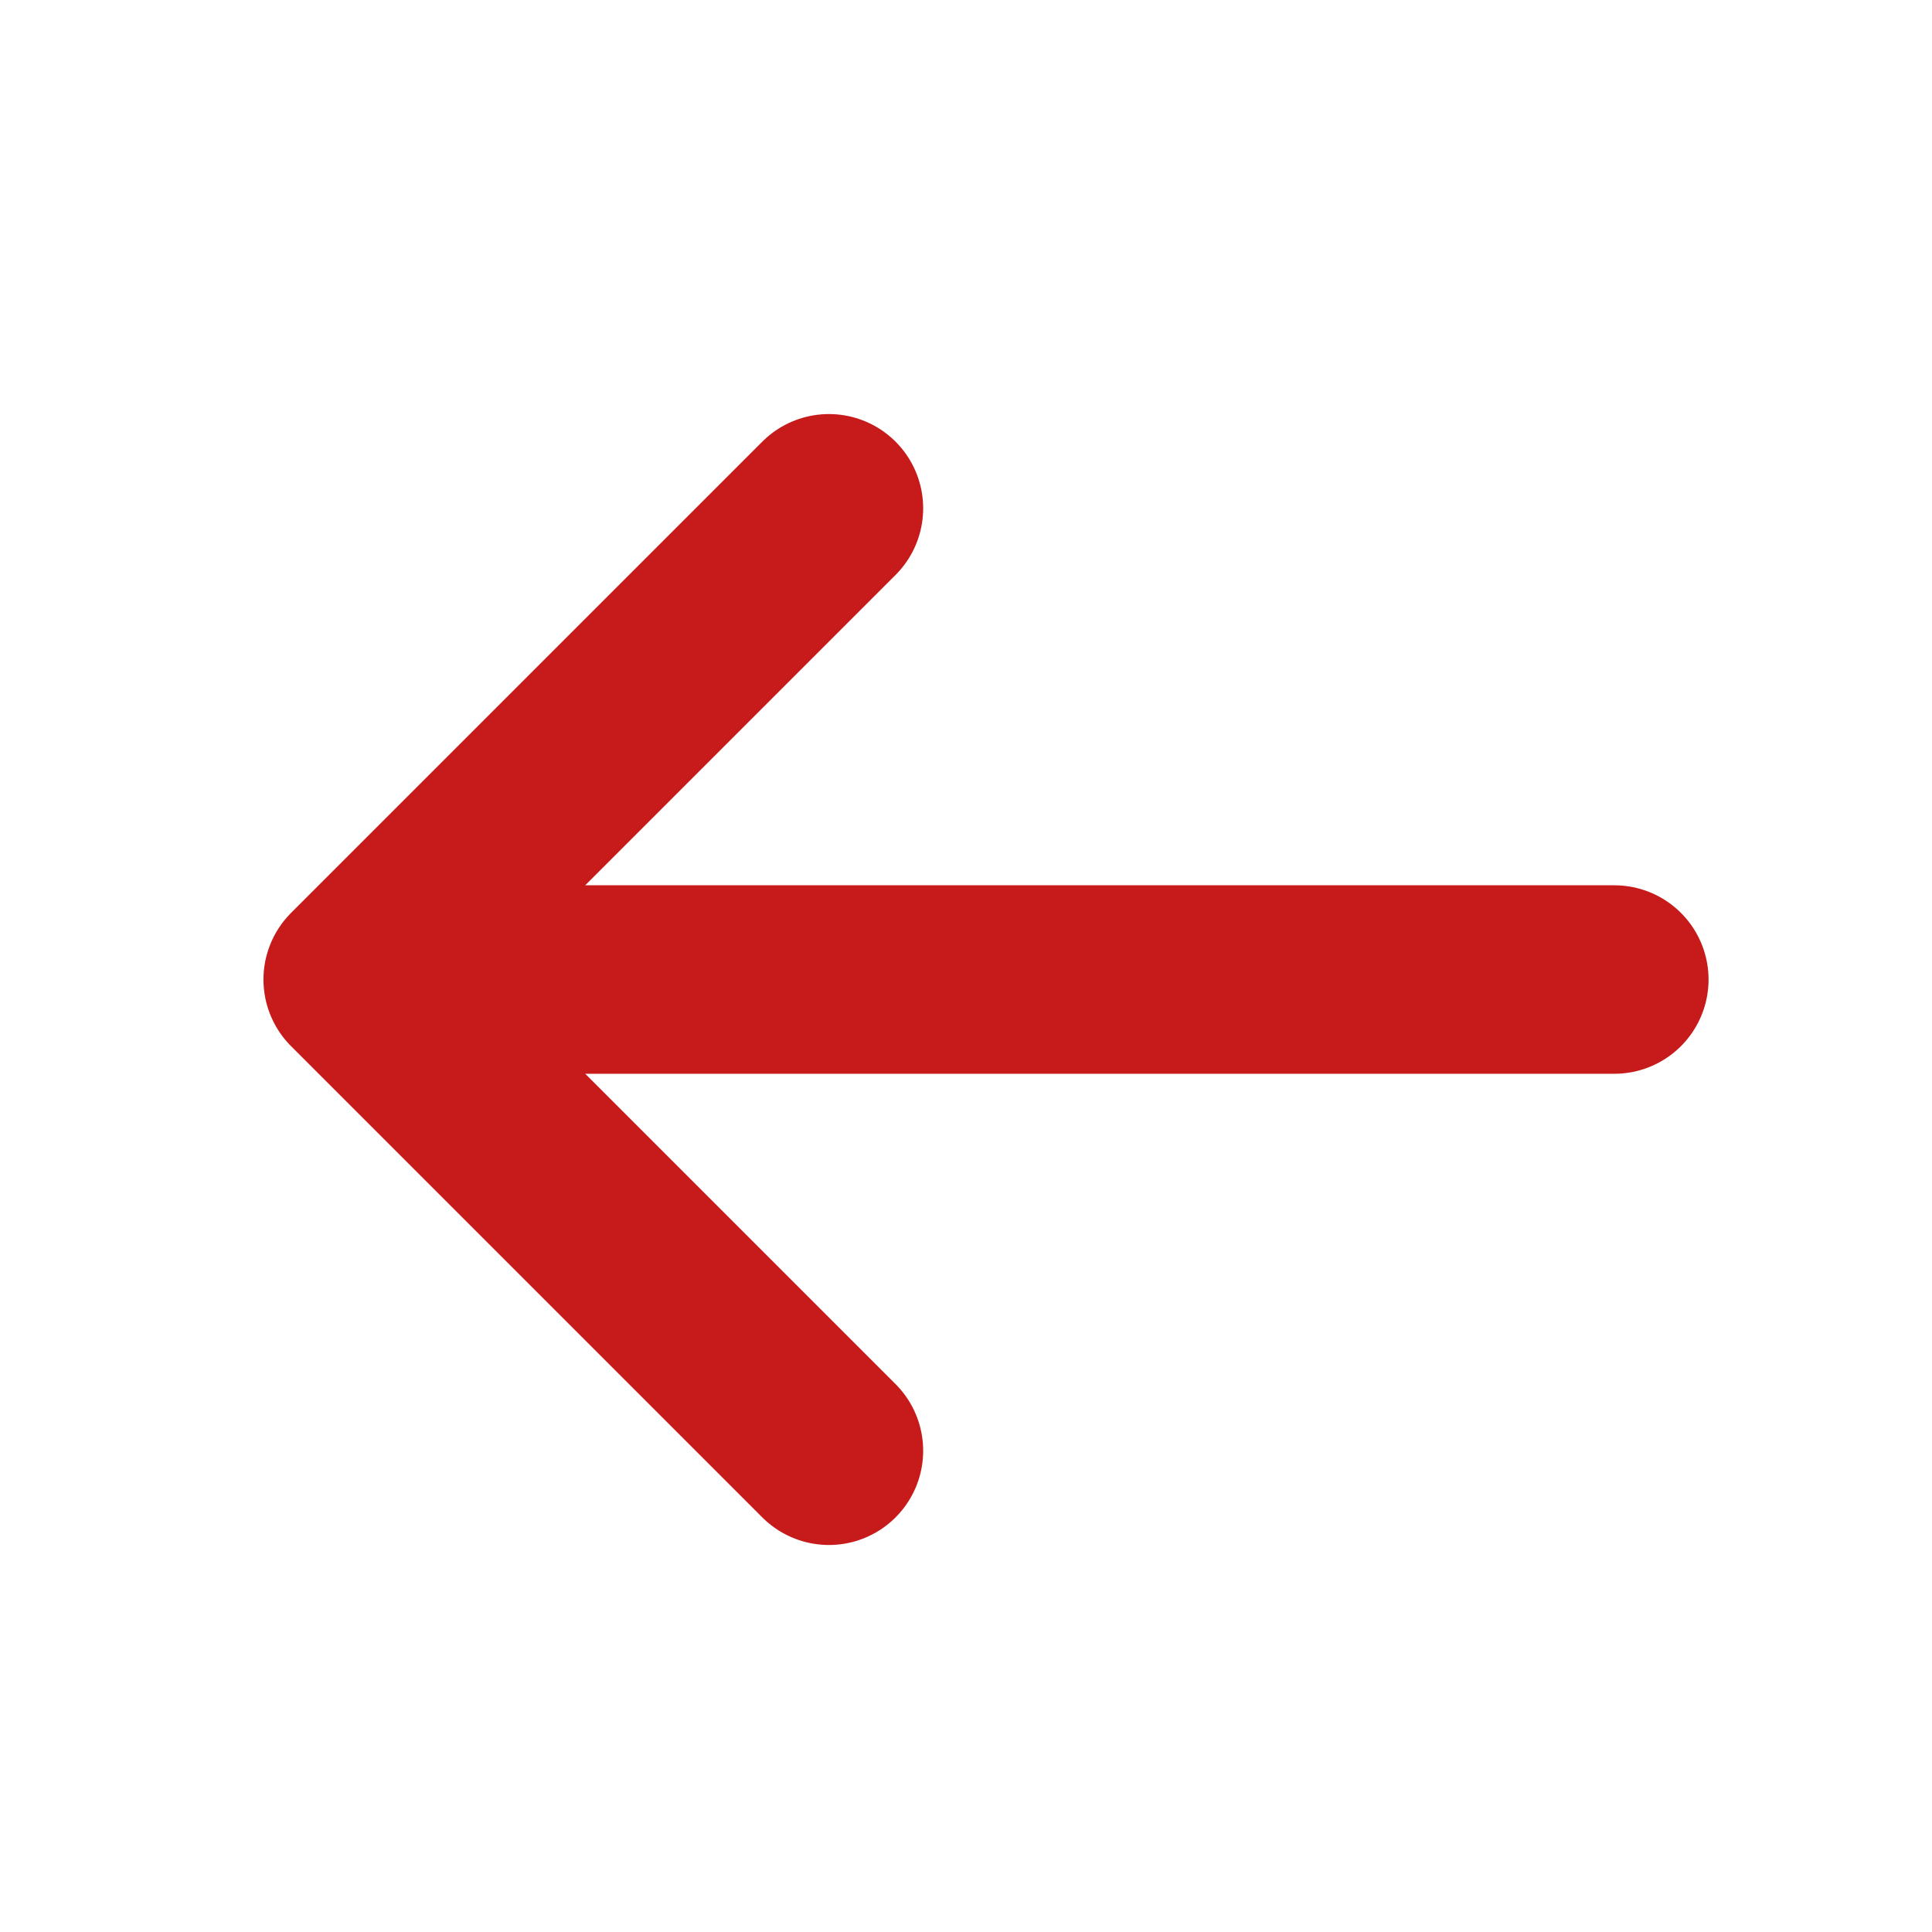 <svg width="41" height="41" viewBox="0 0 41 41" fill="none" xmlns="http://www.w3.org/2000/svg">
<path d="M34.258 20.787H7.591M7.591 20.787L17.591 10.787M7.591 20.787L17.591 30.787" stroke="#C71A1A" stroke-width="4" stroke-linecap="round" stroke-linejoin="round"/>
</svg>
